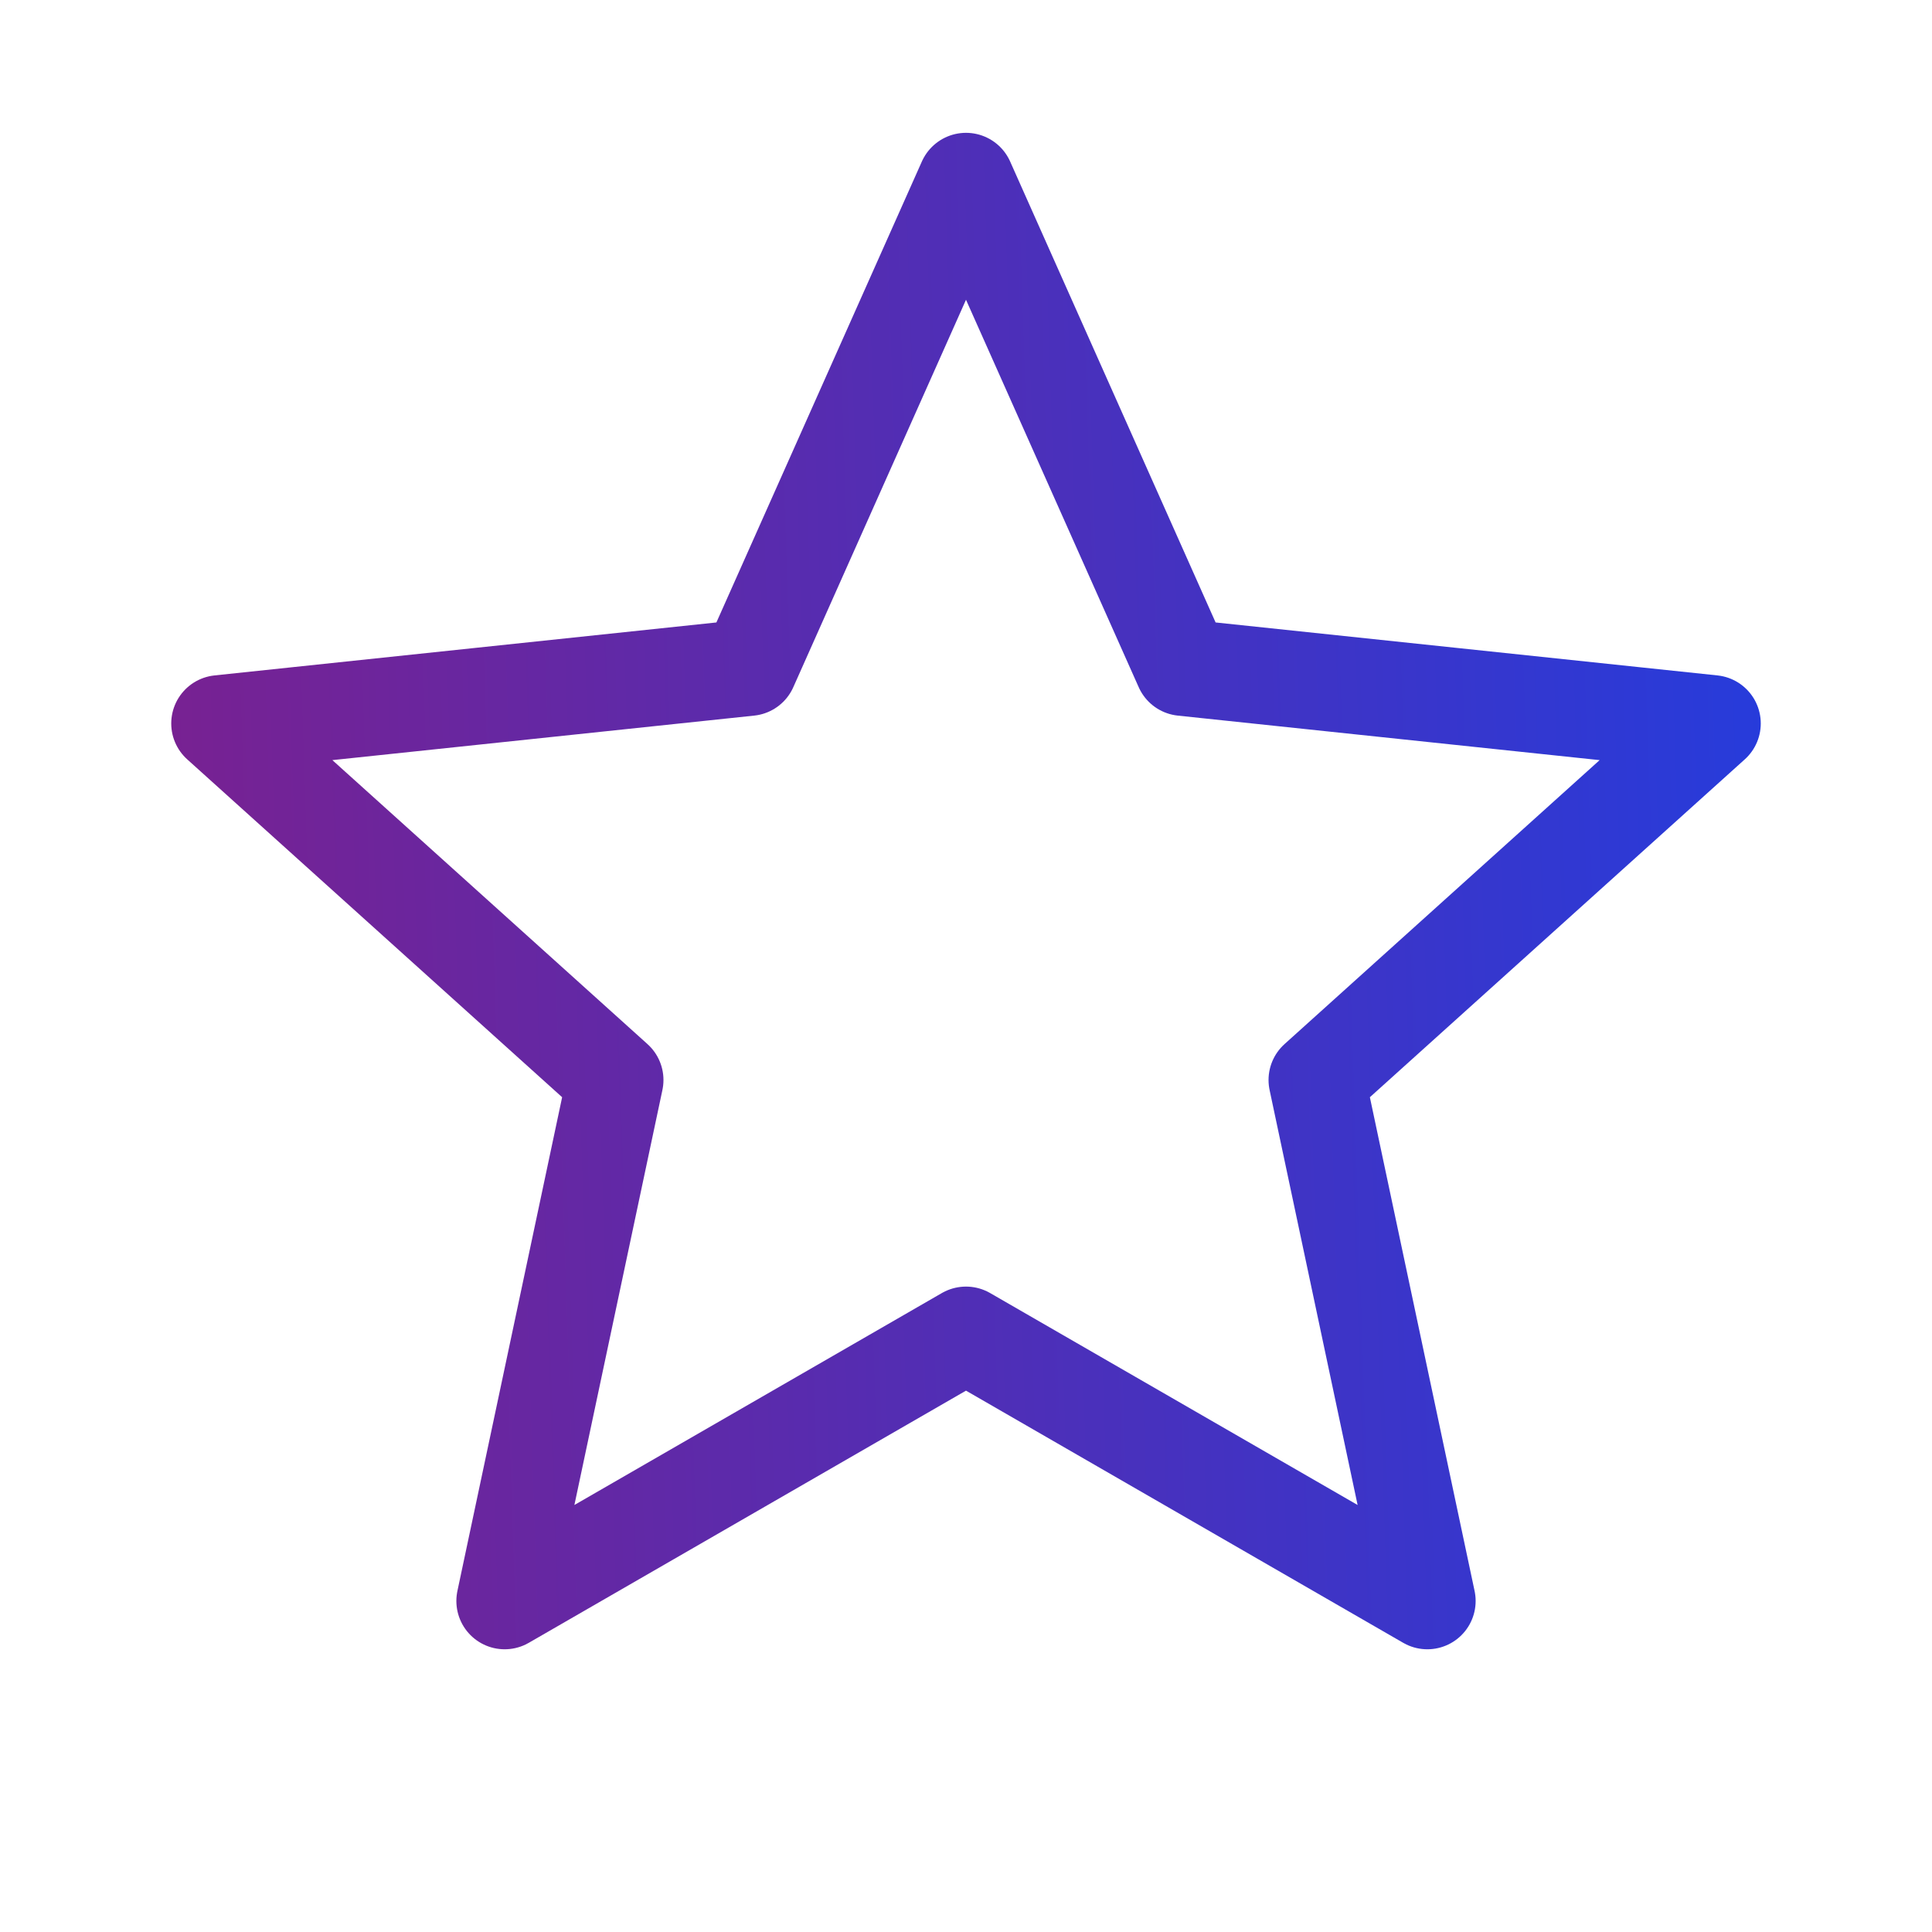<svg width="160" height="160" viewBox="0 0 160 160" fill="none" xmlns="http://www.w3.org/2000/svg">
    <path
        d="M80 15L97.957 55.285L141.819 59.914L109.055 89.44L118.206 132.586L80 110.55L41.794 132.586L50.945 89.44L18.181 59.914L62.043 55.285L80 15Z"
        stroke="url(#paint0_linear_1_83)" stroke-width="8" stroke-linejoin="round" />
    <defs>
        <linearGradient id="paint0_linear_1_83" x1="206.1" y1="-53.611" x2="-11.326" y2="-46.444"
            gradientUnits="userSpaceOnUse">
            <stop stop-color="#0048FE" />
            <stop offset="1" stop-color="#851D86" />
        </linearGradient>
    </defs>
</svg>
